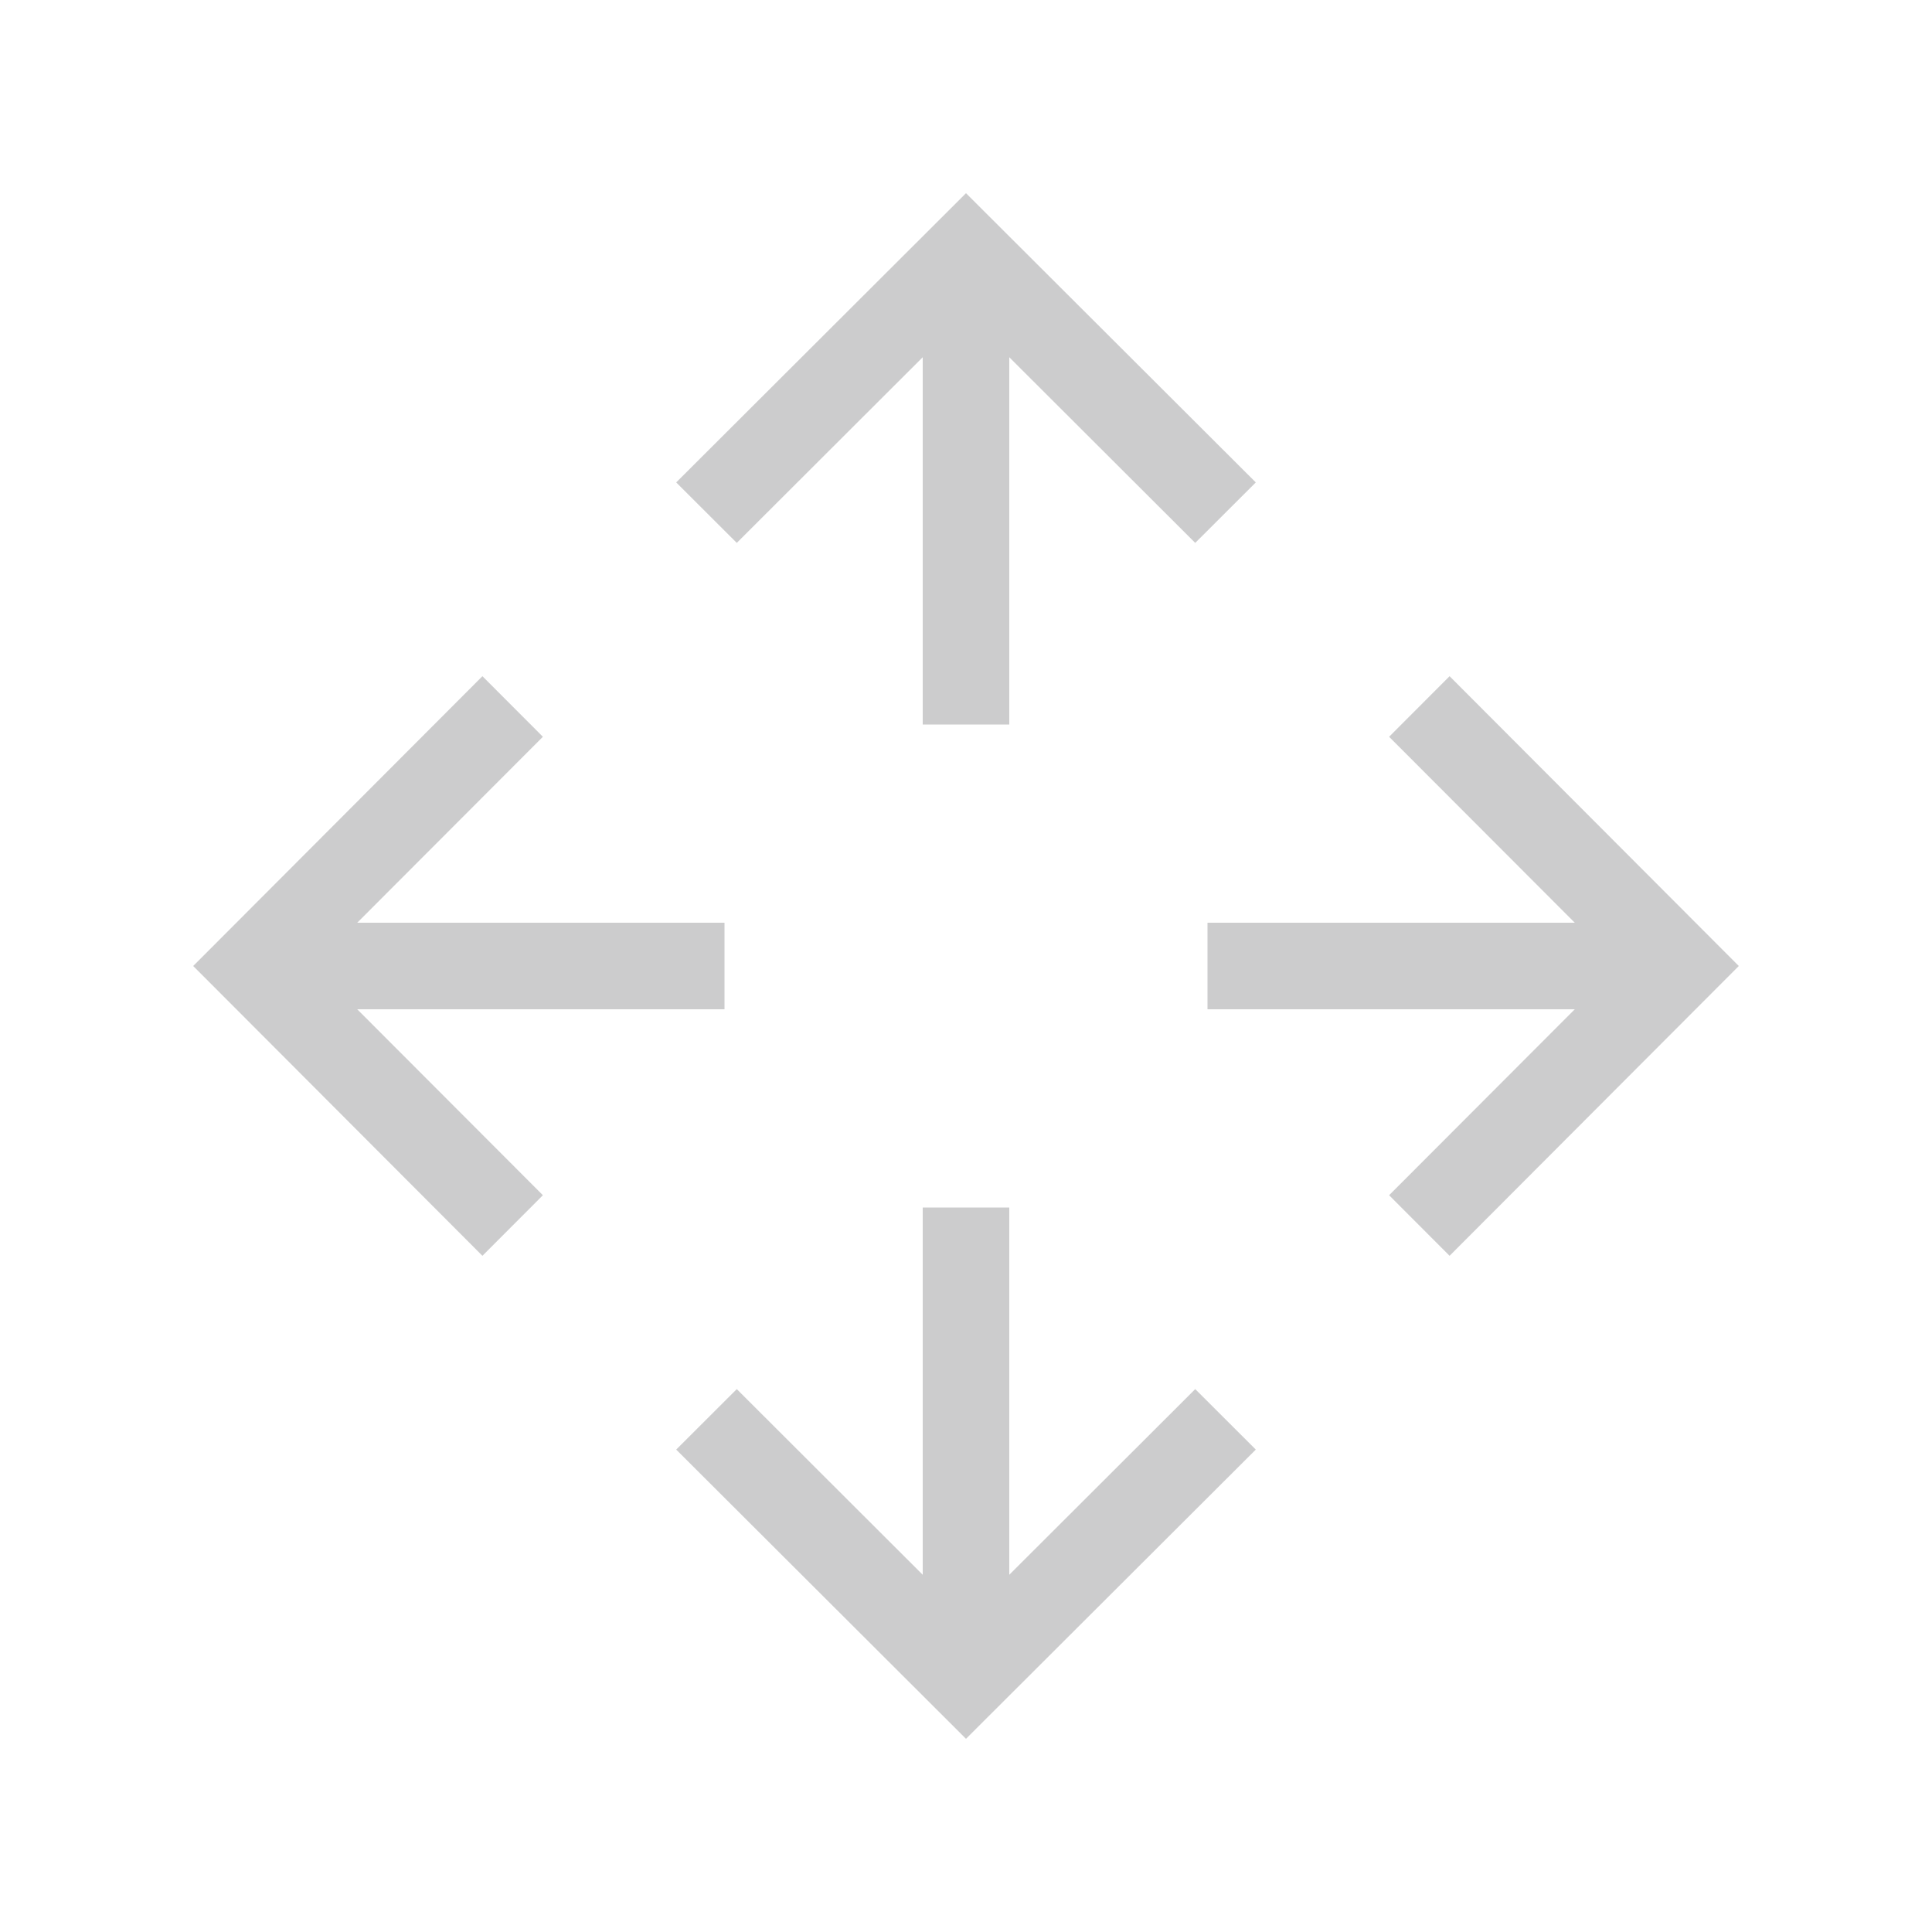 <svg xmlns="http://www.w3.org/2000/svg" width="40" height="40" viewBox="0 0 40 40">
    <g fill="#CCCCCD" fill-rule="evenodd">
        <path d="M26 9.988L20 4l-6 5.988 1.254 1.252 3.85-3.844V15h1.792V7.396l3.85 3.844zM26 30.012L20 36l-6-5.988 1.254-1.252 3.85 3.844V25h1.792v7.604l3.85-3.844z"/>
        <g>
            <path d="M30.012 26L36 20l-5.988-6-1.252 1.254 3.844 3.85H25v1.792h7.604l-3.844 3.85zM9.988 26L4 20l5.988-6 1.252 1.254-3.844 3.85H15v1.792H7.396l3.844 3.85z"/>
        </g>
    </g>
</svg>
